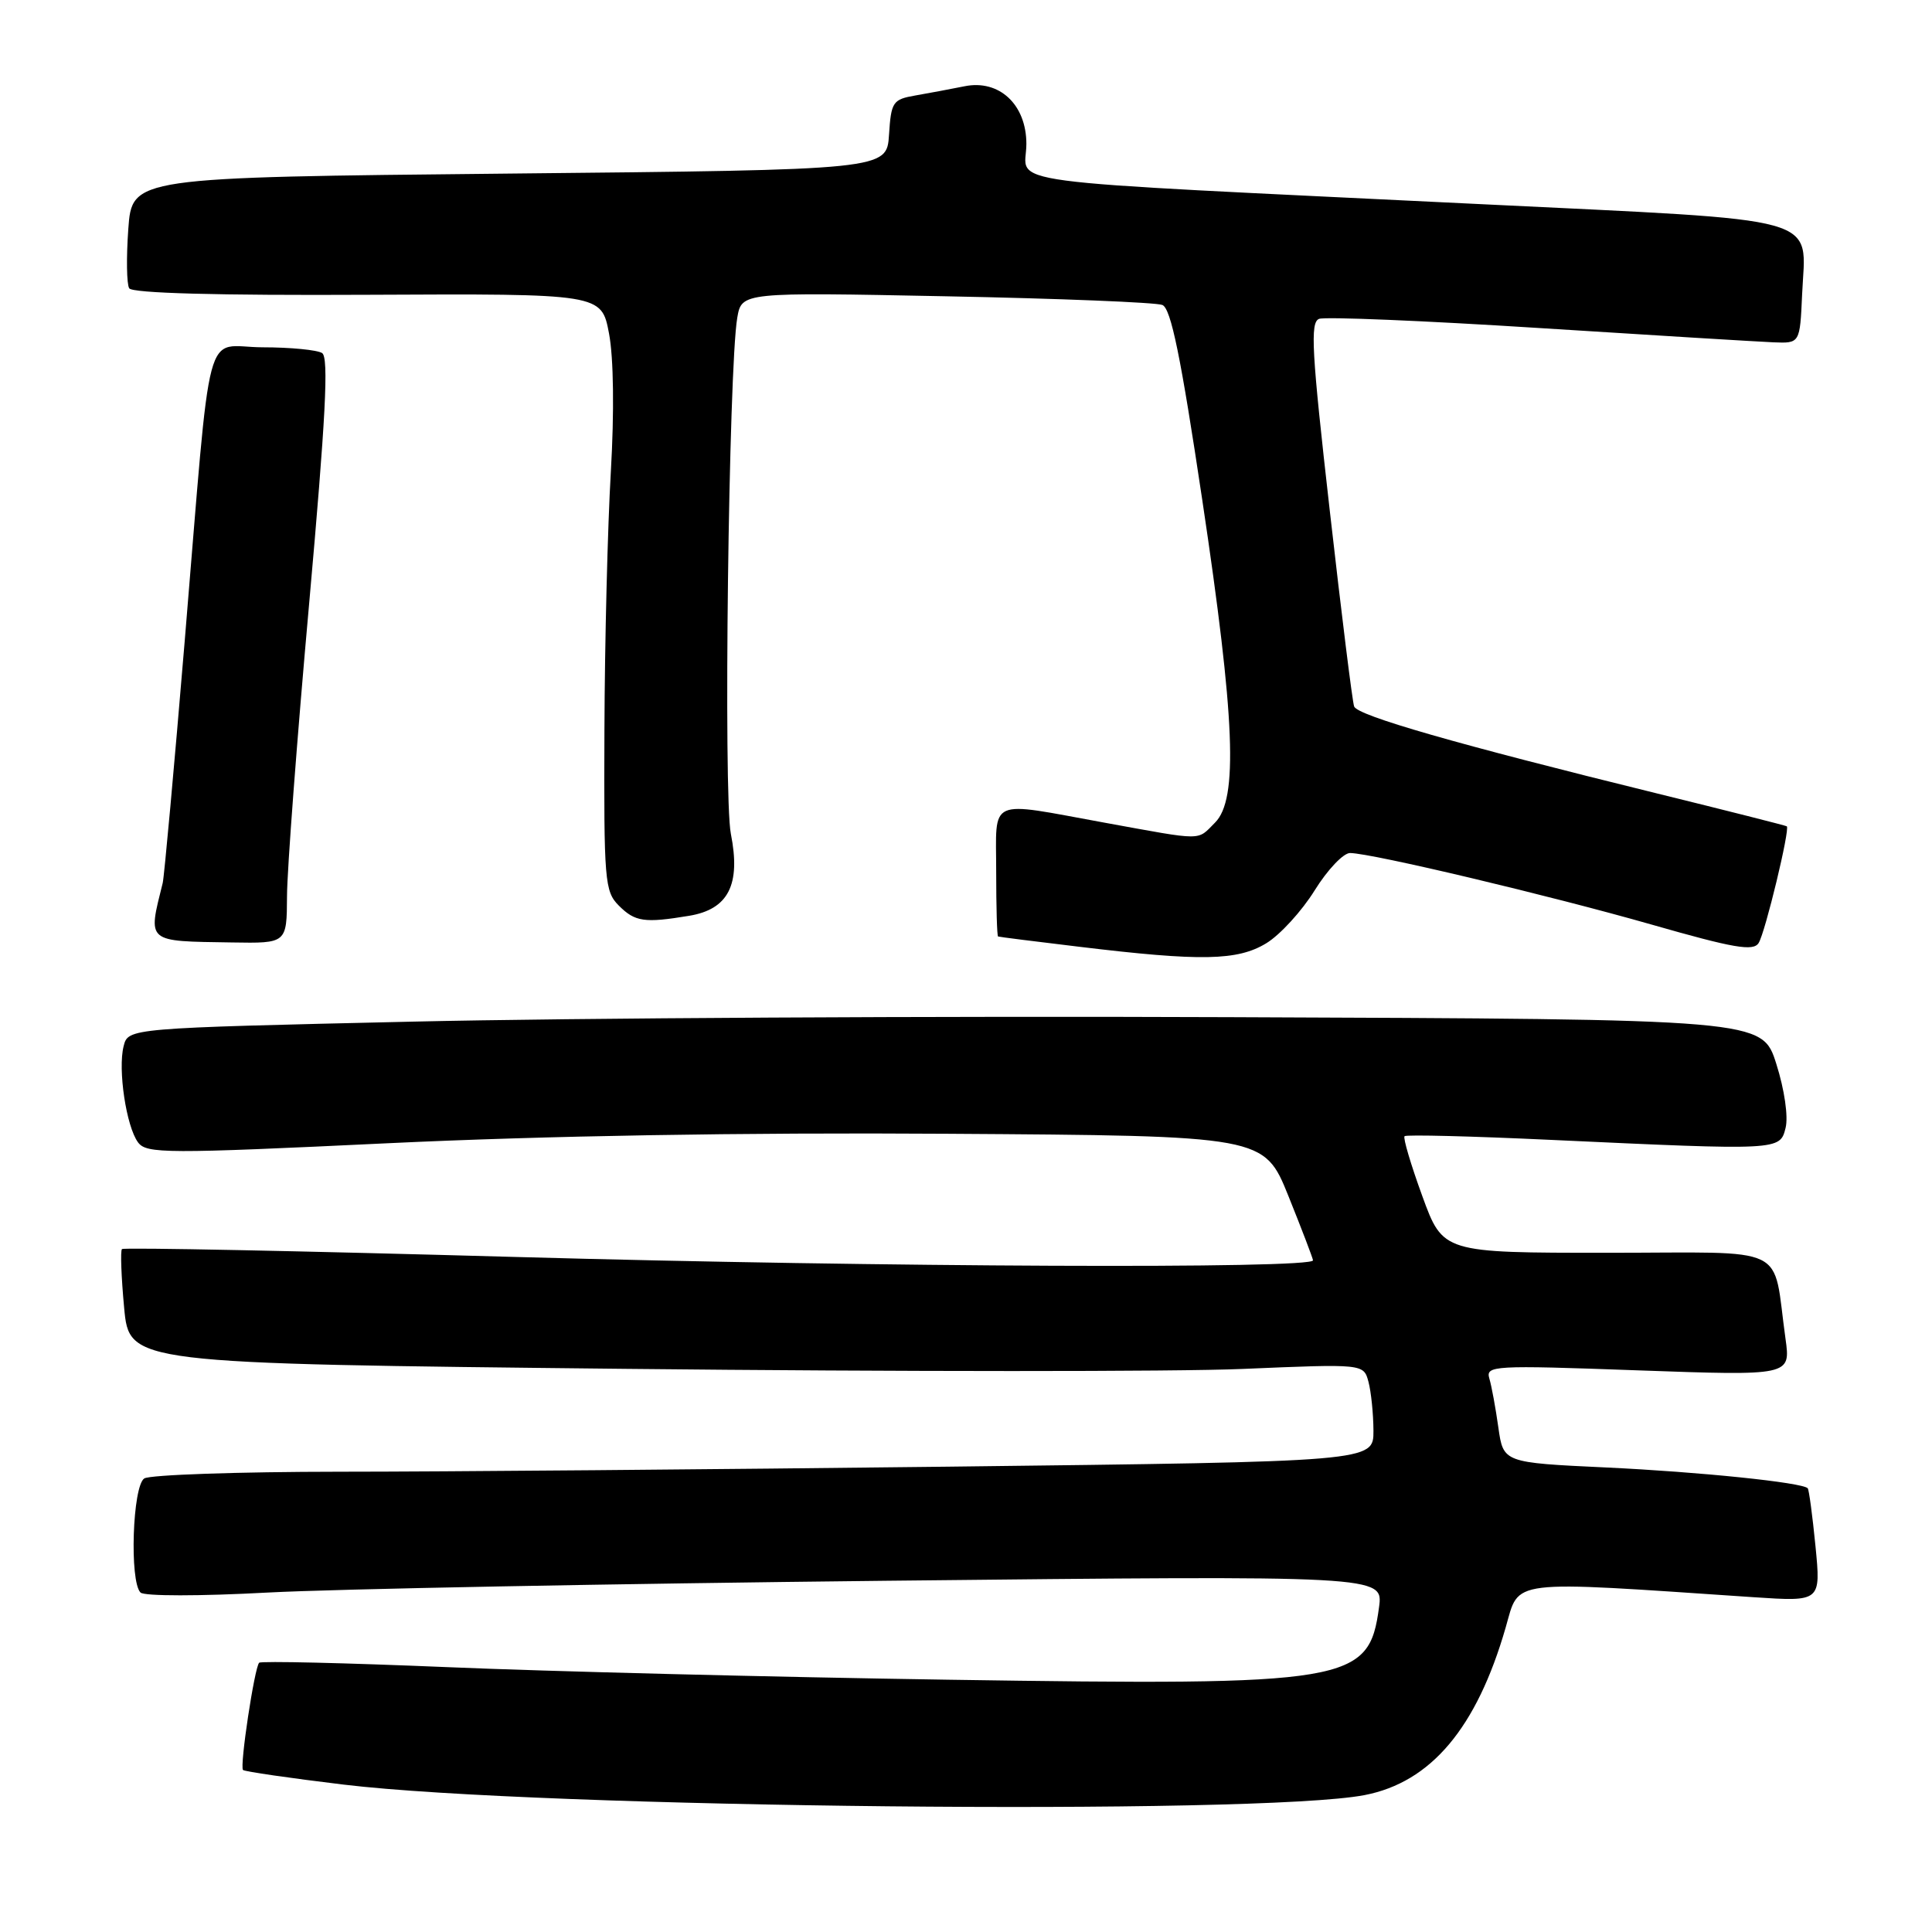 <?xml version="1.0" encoding="UTF-8" standalone="no"?>
<!DOCTYPE svg PUBLIC "-//W3C//DTD SVG 1.1//EN" "http://www.w3.org/Graphics/SVG/1.1/DTD/svg11.dtd" >
<svg xmlns="http://www.w3.org/2000/svg" xmlns:xlink="http://www.w3.org/1999/xlink" version="1.1" viewBox="0 0 256 256">
 <g >
 <path fill="currentColor"
d=" M 180.81 237.86 C 189.61 236.16 195.67 228.97 199.51 215.65 C 201.38 209.19 199.45 209.42 232.39 211.64 C 241.28 212.23 241.28 212.23 240.56 204.87 C 240.16 200.82 239.70 197.37 239.53 197.20 C 238.77 196.43 225.18 195.03 212.85 194.45 C 199.20 193.81 199.20 193.81 198.54 189.15 C 198.18 186.59 197.65 183.68 197.35 182.68 C 196.84 180.94 197.75 180.88 217.05 181.58 C 237.27 182.30 237.27 182.30 236.59 177.40 C 234.80 164.68 237.53 166.00 212.99 166.00 C 191.20 166.00 191.20 166.00 188.46 158.48 C 186.95 154.34 185.89 150.77 186.11 150.55 C 186.33 150.33 195.06 150.55 205.51 151.04 C 235.89 152.45 235.85 152.45 236.60 149.45 C 236.97 147.97 236.46 144.40 235.37 140.97 C 233.50 135.05 233.50 135.05 163.00 134.78 C 124.22 134.62 75.51 134.89 54.74 135.37 C 16.98 136.23 16.98 136.23 16.38 138.63 C 15.60 141.72 16.73 149.26 18.29 151.37 C 19.41 152.88 21.94 152.89 51.50 151.48 C 72.11 150.50 98.45 150.05 125.50 150.23 C 167.50 150.50 167.50 150.50 170.73 158.50 C 172.50 162.90 173.96 166.72 173.98 167.00 C 174.03 168.15 116.85 167.91 68.53 166.56 C 39.95 165.76 16.38 165.28 16.16 165.51 C 15.94 165.73 16.07 169.23 16.45 173.29 C 17.14 180.68 17.14 180.68 82.89 181.38 C 119.06 181.76 155.85 181.77 164.67 181.39 C 180.69 180.71 180.69 180.71 181.33 183.10 C 181.68 184.42 181.98 187.34 181.99 189.59 C 182.00 193.67 182.00 193.67 125.75 194.34 C 94.81 194.70 58.48 195.01 45.00 195.01 C 31.52 195.02 19.88 195.42 19.12 195.90 C 17.56 196.89 17.14 209.55 18.62 211.02 C 19.12 211.51 26.48 211.51 35.50 211.02 C 44.30 210.55 81.15 209.85 117.40 209.46 C 183.29 208.76 183.29 208.76 182.73 212.96 C 181.39 222.98 178.99 223.38 125.59 222.57 C 102.44 222.22 72.54 221.47 59.14 220.90 C 45.75 220.34 34.59 220.08 34.34 220.32 C 33.72 220.94 31.74 234.07 32.20 234.53 C 32.41 234.74 38.41 235.61 45.54 236.47 C 71.35 239.58 166.78 240.56 180.81 237.86 Z  M 167.80 124.98 C 169.62 123.87 172.50 120.72 174.20 117.98 C 175.90 115.24 178.02 113.01 178.90 113.03 C 181.85 113.07 205.36 118.66 218.84 122.51 C 229.77 125.64 232.33 126.08 233.03 124.95 C 233.91 123.53 237.21 109.83 236.76 109.49 C 236.62 109.39 228.85 107.42 219.50 105.12 C 193.01 98.60 179.87 94.83 179.43 93.61 C 179.20 93.00 177.75 81.32 176.20 67.65 C 173.80 46.55 173.58 42.71 174.79 42.25 C 175.57 41.95 188.65 42.49 203.86 43.46 C 219.06 44.43 233.07 45.28 235.00 45.36 C 238.50 45.50 238.50 45.50 238.79 39.00 C 239.26 28.40 242.51 29.31 196.00 27.04 C 129.97 23.82 136.00 24.62 136.00 19.07 C 136.00 13.85 132.40 10.50 127.81 11.43 C 125.99 11.79 123.06 12.35 121.30 12.65 C 118.30 13.17 118.08 13.49 117.80 17.85 C 117.50 22.50 117.50 22.50 67.50 23.00 C 17.50 23.50 17.50 23.50 17.00 30.35 C 16.73 34.11 16.78 37.65 17.12 38.20 C 17.53 38.85 28.82 39.16 48.73 39.06 C 79.70 38.91 79.70 38.91 80.70 44.20 C 81.31 47.42 81.40 54.59 80.94 62.50 C 80.52 69.65 80.13 85.06 80.09 96.75 C 80.01 116.73 80.12 118.12 82.00 120.00 C 84.15 122.15 85.39 122.33 91.30 121.35 C 96.52 120.49 98.18 117.23 96.84 110.47 C 95.84 105.43 96.55 48.77 97.69 42.11 C 98.28 38.72 98.28 38.72 125.39 39.26 C 140.30 39.55 153.18 40.07 154.02 40.41 C 155.16 40.88 156.46 47.21 159.31 66.27 C 163.66 95.30 164.08 105.92 161.00 109.00 C 158.57 111.43 159.68 111.43 146.42 109.02 C 130.67 106.15 132.00 105.56 132.00 115.50 C 132.00 120.17 132.11 124.04 132.25 124.09 C 132.39 124.15 137.22 124.76 143.00 125.45 C 159.15 127.40 163.98 127.31 167.80 124.98 Z  M 38.03 118.75 C 38.04 115.31 39.36 97.88 40.96 80.02 C 43.16 55.36 43.58 47.35 42.68 46.78 C 42.03 46.37 38.49 46.02 34.81 46.02 C 26.87 46.00 28.11 41.31 24.47 85.00 C 23.07 101.78 21.76 116.17 21.56 117.00 C 19.58 124.97 19.27 124.70 30.75 124.88 C 38.00 125.00 38.00 125.00 38.03 118.75 Z "/>
</g>
</svg>